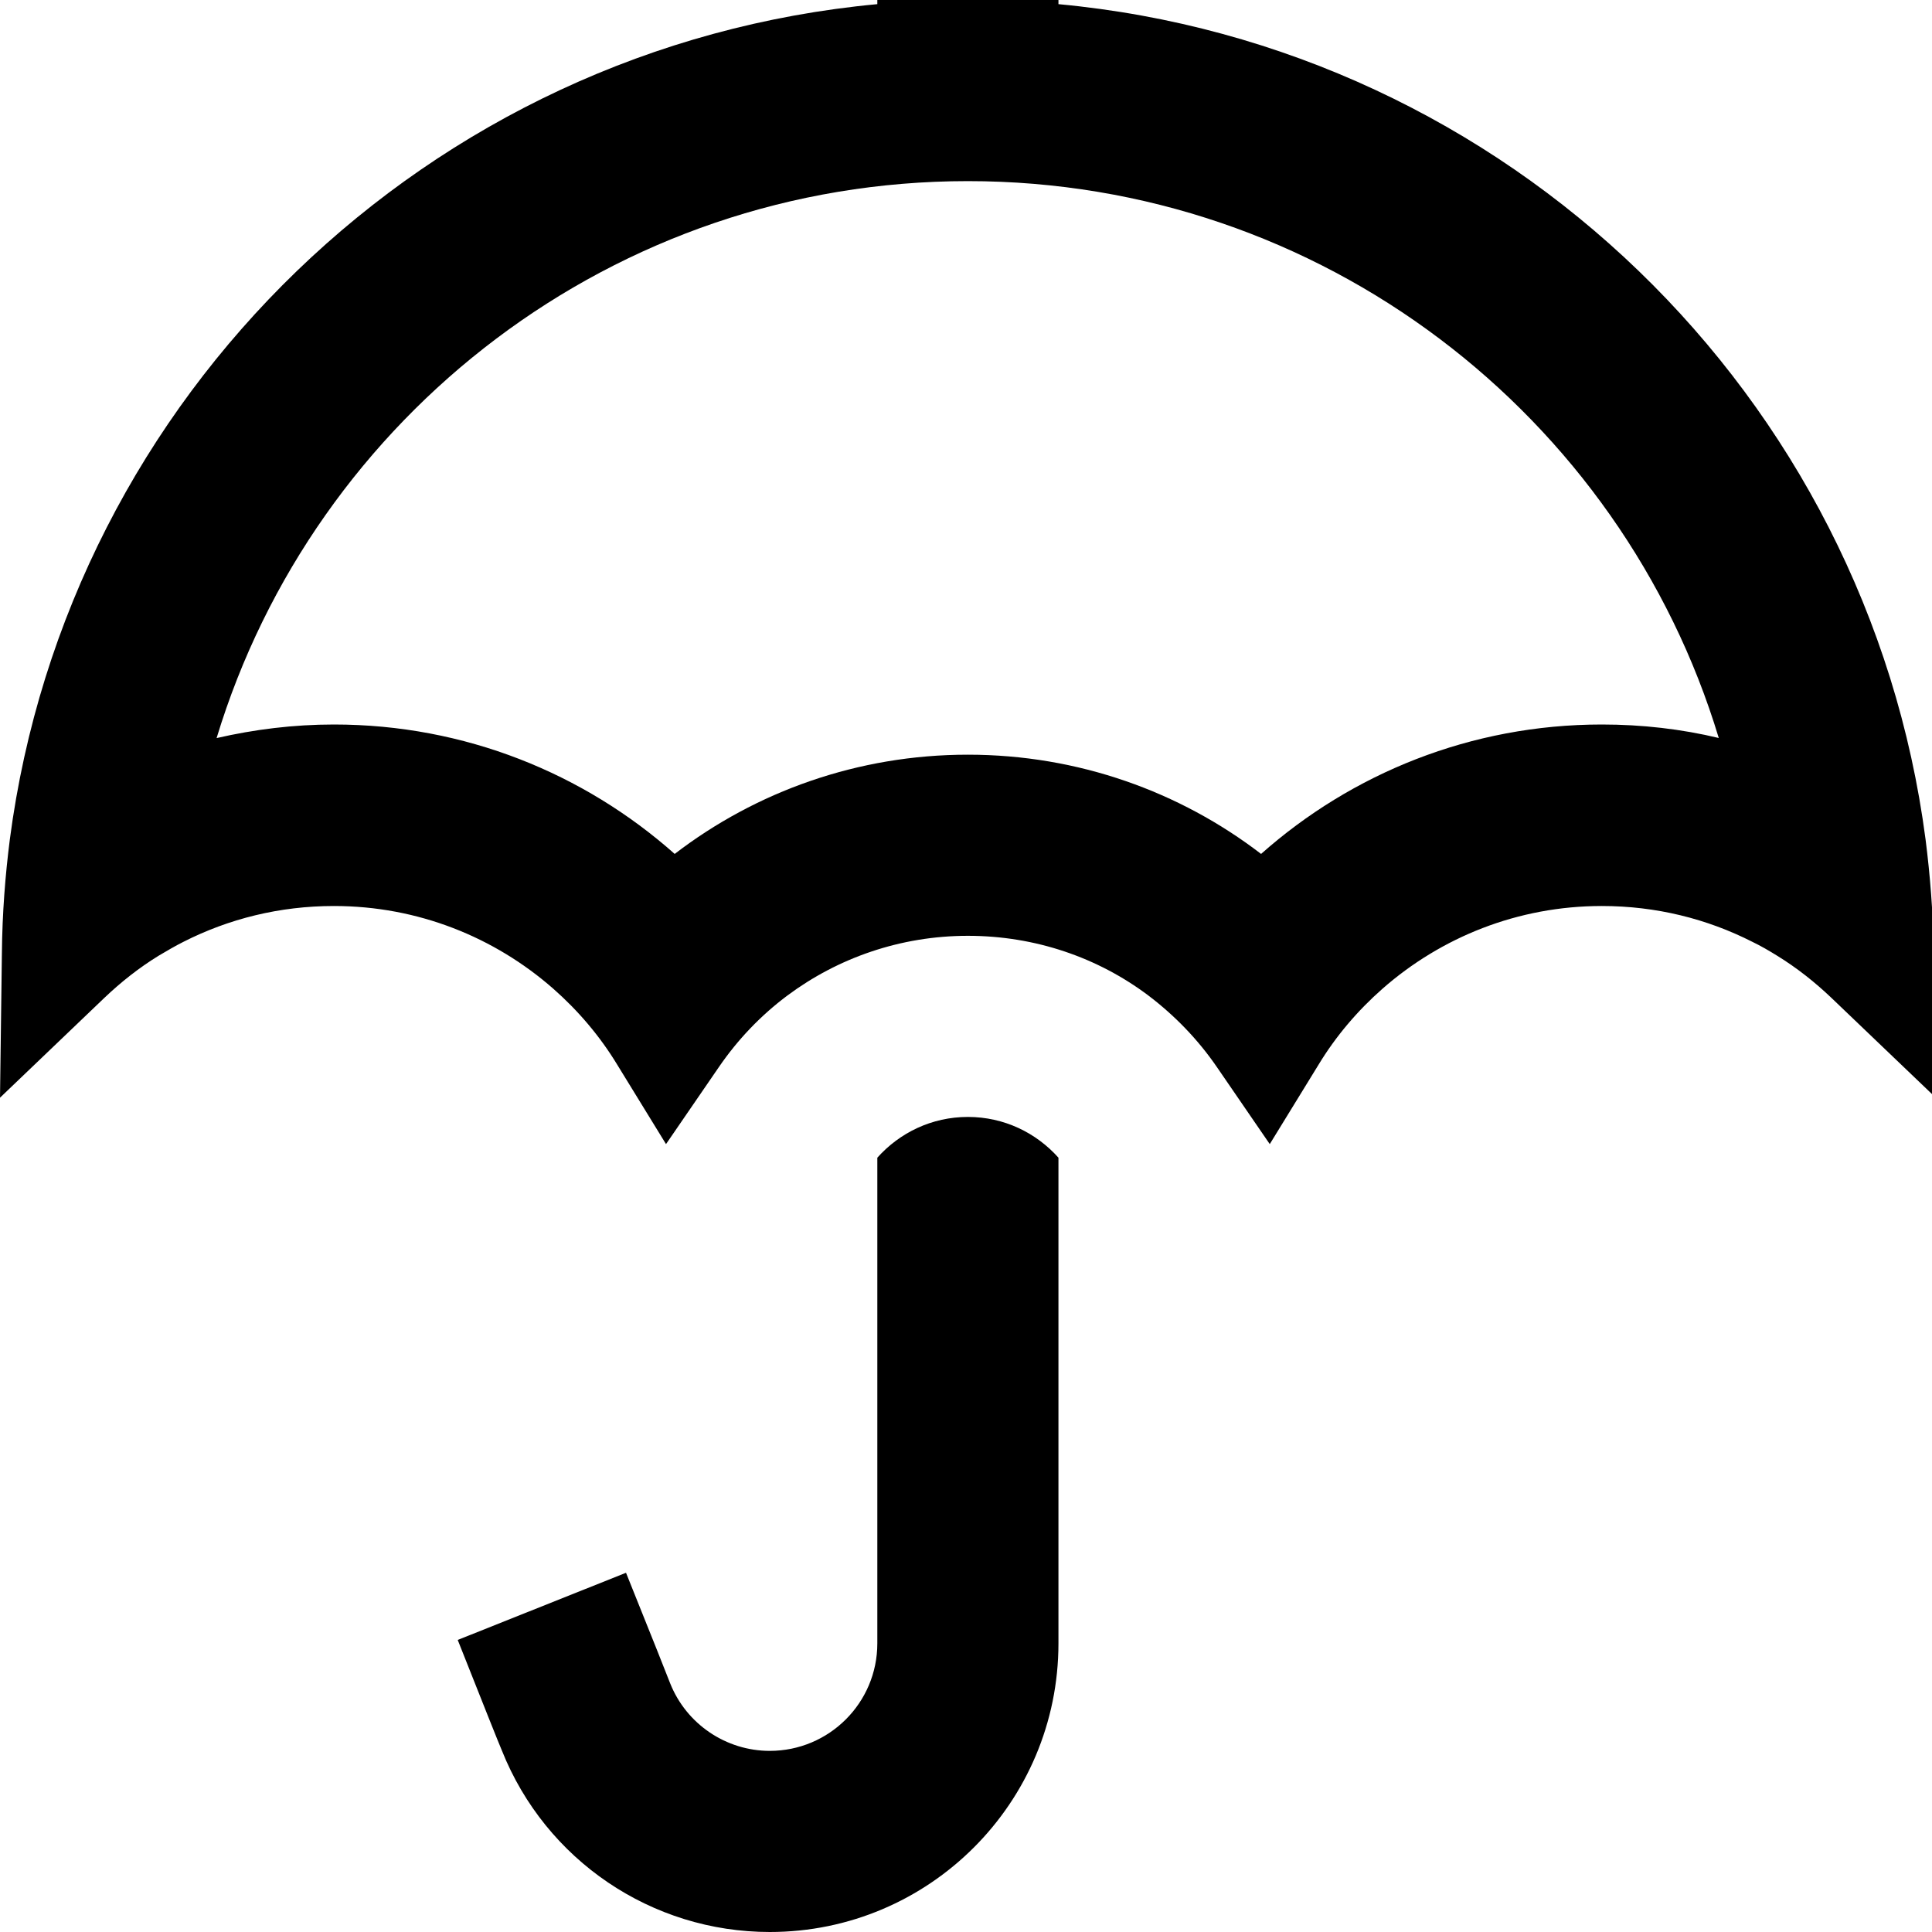 <svg xmlns="http://www.w3.org/2000/svg" viewBox="0 0 512 512"><!--! Font Awesome Pro 7.0.1 by @fontawesome - https://fontawesome.com License - https://fontawesome.com/license (Commercial License) Copyright 2025 Fonticons, Inc. --><path fill="currentColor" d="M280.5-32l0 33.1c119 11.1 214.4 103.6 229.8 221.4 1.2 9.4 2 19.5 2.2 30.2l.5 38.2-27.6-26.4c-4.4-4.2-9.2-8-14.4-11.2-2.1-1.3-4.3-2.6-6.6-3.7-12-6.1-25.5-9.5-39.9-9.5-22.3 0-42.6 8.3-58.1 21.9-6.6 5.8-12.4 12.6-17 20.2l-12.9 21-14-20.4c-5-7.3-11.2-13.7-18.2-19-13.3-10-29.9-15.8-47.8-15.8s-34.5 5.9-47.8 15.8c-7.1 5.3-13.2 11.7-18.2 19l-14 20.4-12.9-21c-4.6-7.6-10.4-14.4-17-20.2-15.5-13.6-35.8-21.9-58.1-21.9-14.4 0-27.9 3.4-39.9 9.5-2.2 1.1-4.4 2.4-6.6 3.7-5.2 3.2-10 7-14.4 11.2L0 290.9 .5 252.7C.6 242 1.4 231.9 2.6 222.5 18 104.8 113.4 12.2 232.5 1.1l0-33.1 48 0zM455.5 195.6C429.7 110.2 350.3 48 256.5 48S83.3 110.2 57.4 195.6c10-2.3 20.4-3.6 31.1-3.6 34.7 0 66.3 13 90.3 34.3 21.5-16.5 48.5-26.3 77.7-26.3s56.2 9.8 77.7 26.3c24-21.3 55.6-34.3 90.3-34.3 10.7 0 21.1 1.2 31.1 3.6zM256.5 296c9.6 0 18.1 4.2 24 10.8l0 128.7c0 42.2-34.2 76.5-76.5 76.5-31.3 0-59.4-19-71-48.1-.9-2.1-4.8-11.9-11.7-29.3l44.6-17.8c7 17.4 10.9 27.2 11.7 29.3 4.3 10.8 14.8 17.9 26.4 17.9 15.7 0 28.5-12.7 28.5-28.5l0-128.7c5.9-6.6 14.4-10.8 24-10.8z"/></svg>